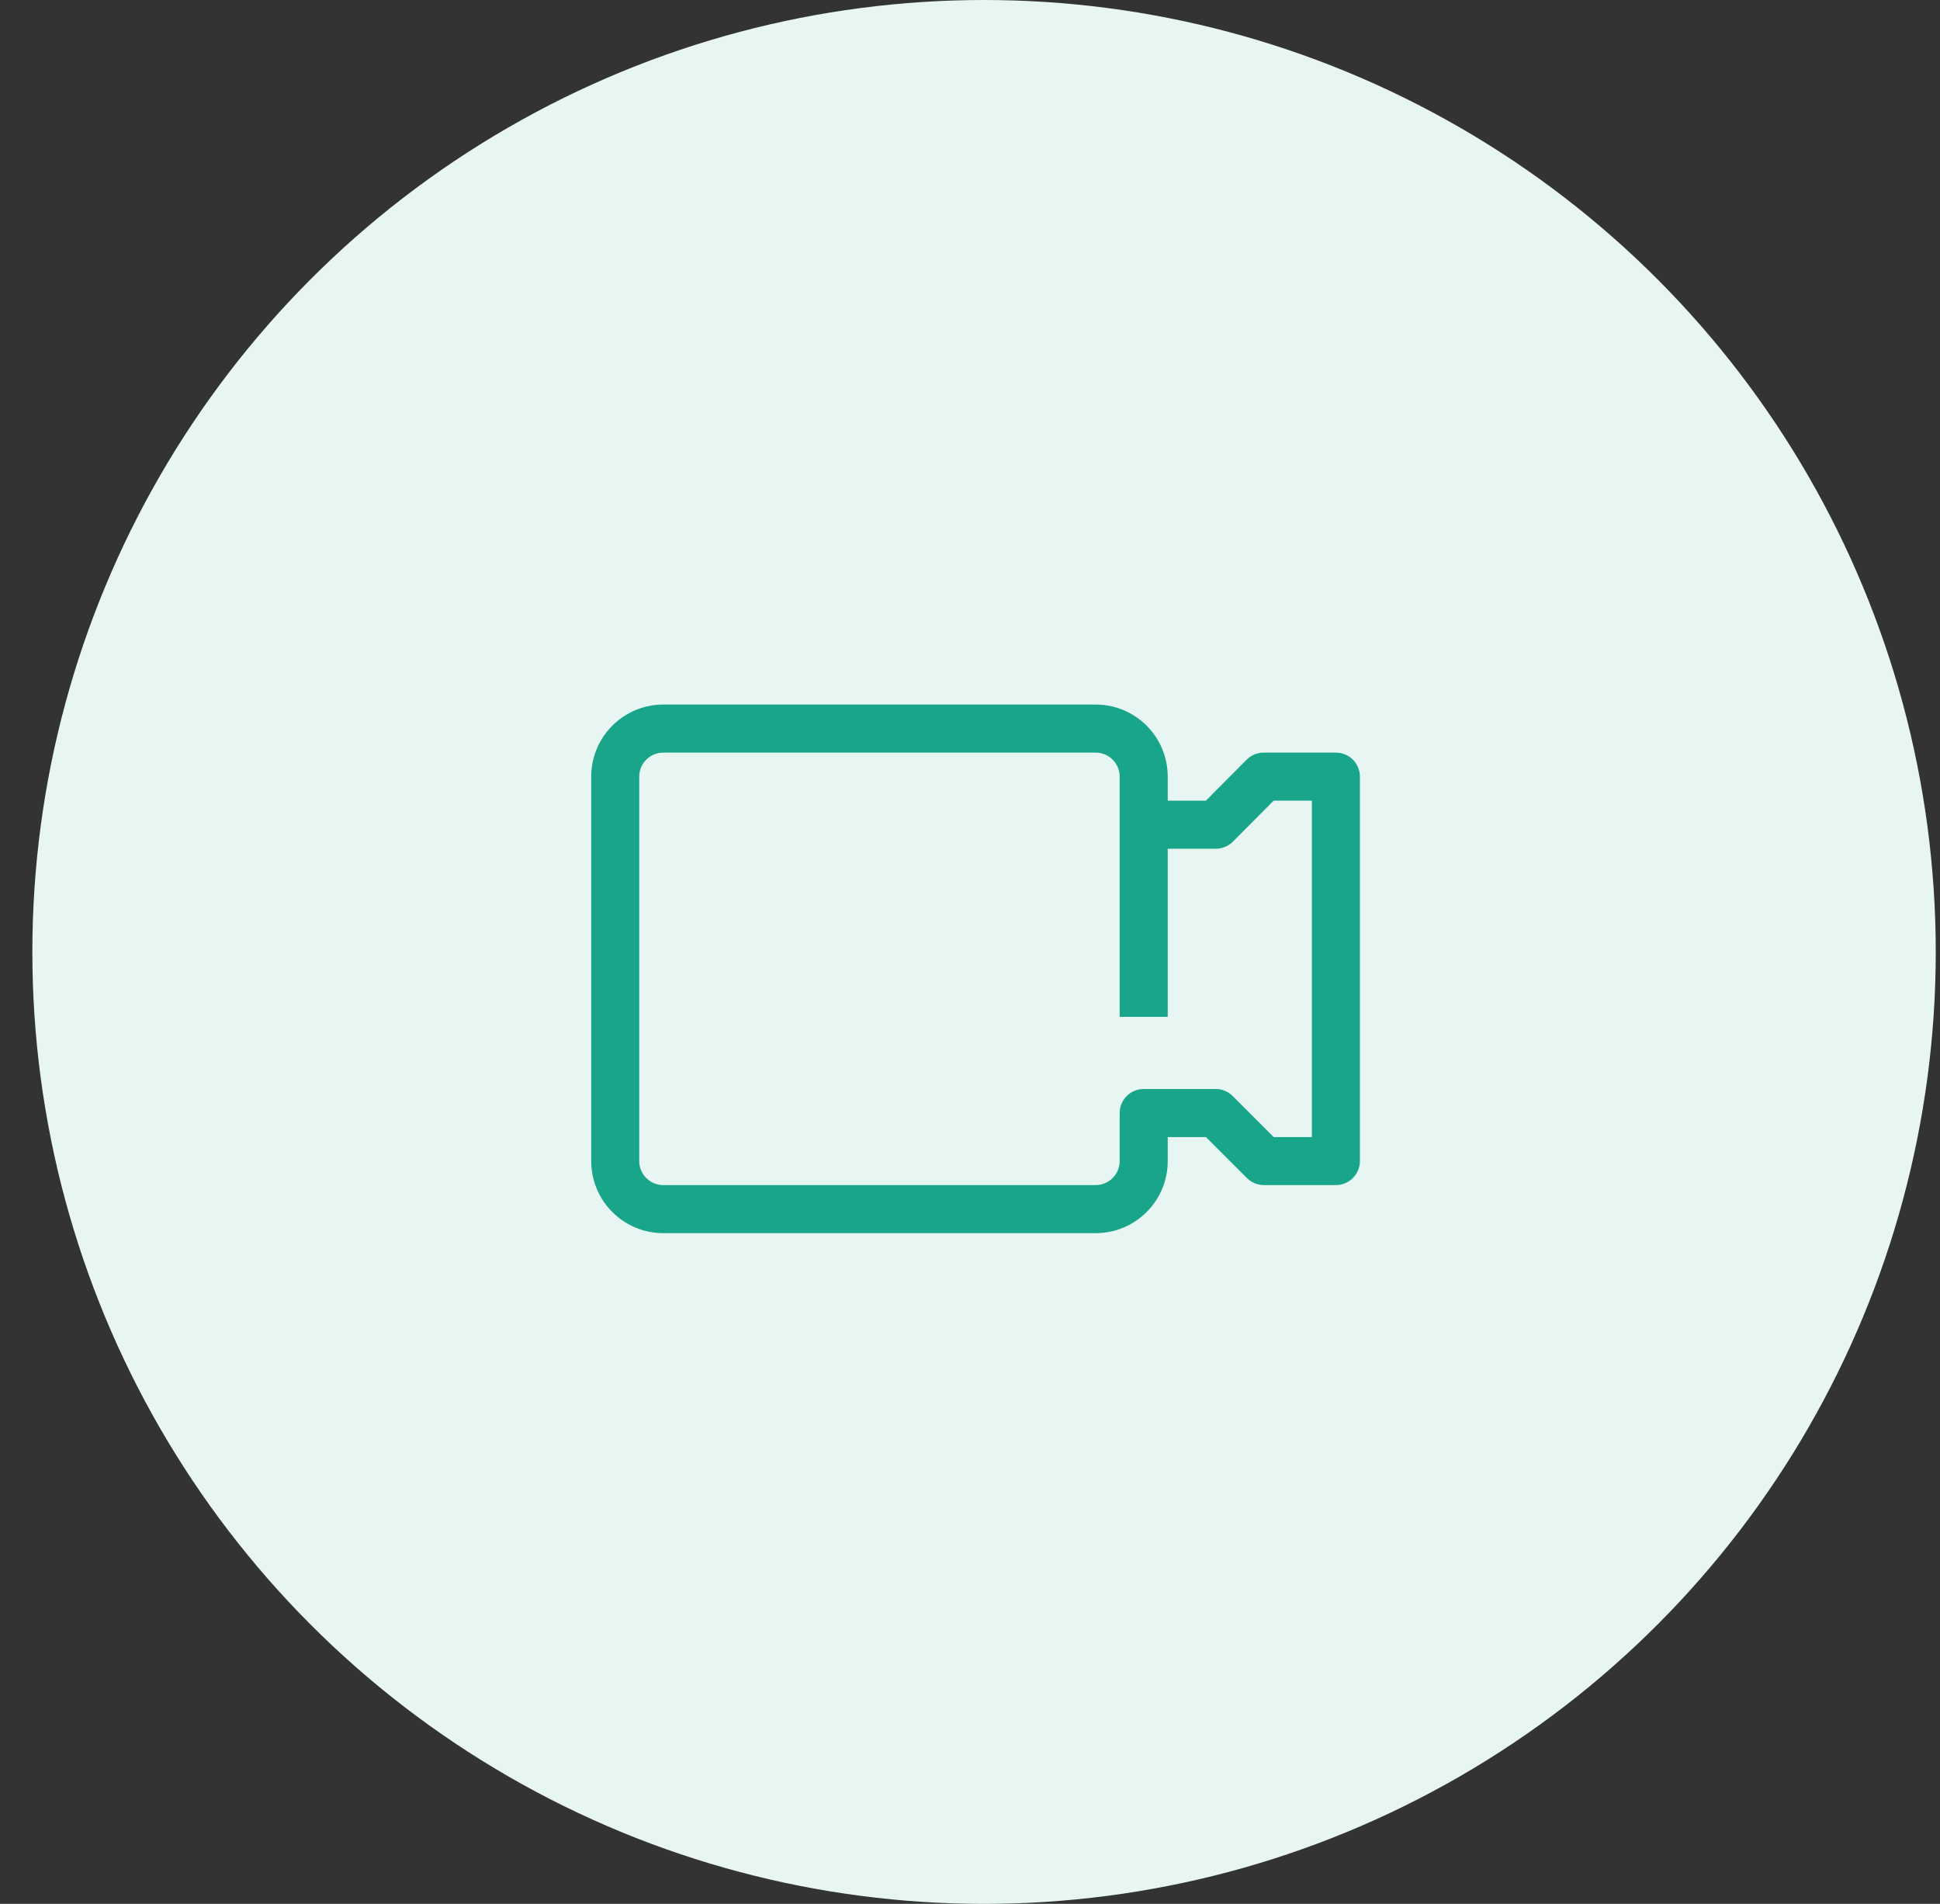 <svg width="53" height="52" viewBox="0 0 53 52" fill="none" xmlns="http://www.w3.org/2000/svg">
<rect x="0" y="0" width="53" height="52" fill="#333333" stroke="none"/>
<circle cx="26.884" cy="26" r="26" fill="#E8F6F3"/>
<g clip-path="url(#clip0)">
<path d="M36.496 20.556H34.527C34.352 20.555 34.185 20.623 34.061 20.746L32.945 21.868H31.902V21.212C31.902 20.125 31.02 19.243 29.933 19.243H18.121C17.033 19.243 16.152 20.125 16.152 21.212V31.712C16.152 32.799 17.033 33.681 18.121 33.681H29.933C31.02 33.681 31.902 32.799 31.902 31.712V31.056H32.945L34.068 32.178C34.19 32.299 34.355 32.367 34.527 32.368H36.496C36.858 32.368 37.152 32.074 37.152 31.712V21.212C37.152 20.849 36.858 20.556 36.496 20.556ZM35.839 31.056H34.796L33.674 29.933C33.551 29.812 33.386 29.744 33.214 29.743H31.246C30.883 29.743 30.589 30.037 30.589 30.399V31.712C30.589 32.074 30.296 32.368 29.933 32.368H18.121C17.758 32.368 17.464 32.074 17.464 31.712V21.212C17.464 20.849 17.758 20.556 18.121 20.556H29.933C30.296 20.556 30.589 20.849 30.589 21.212V27.774H31.902V23.181H33.214C33.389 23.182 33.556 23.113 33.68 22.99L34.796 21.868H35.839V31.056Z" fill="#19A589"/>
</g>
<defs>
<clipPath id="clip0">
<rect x="16.152" y="15.962" width="21" height="21" fill="white"/>
</clipPath>
</defs>
</svg>
